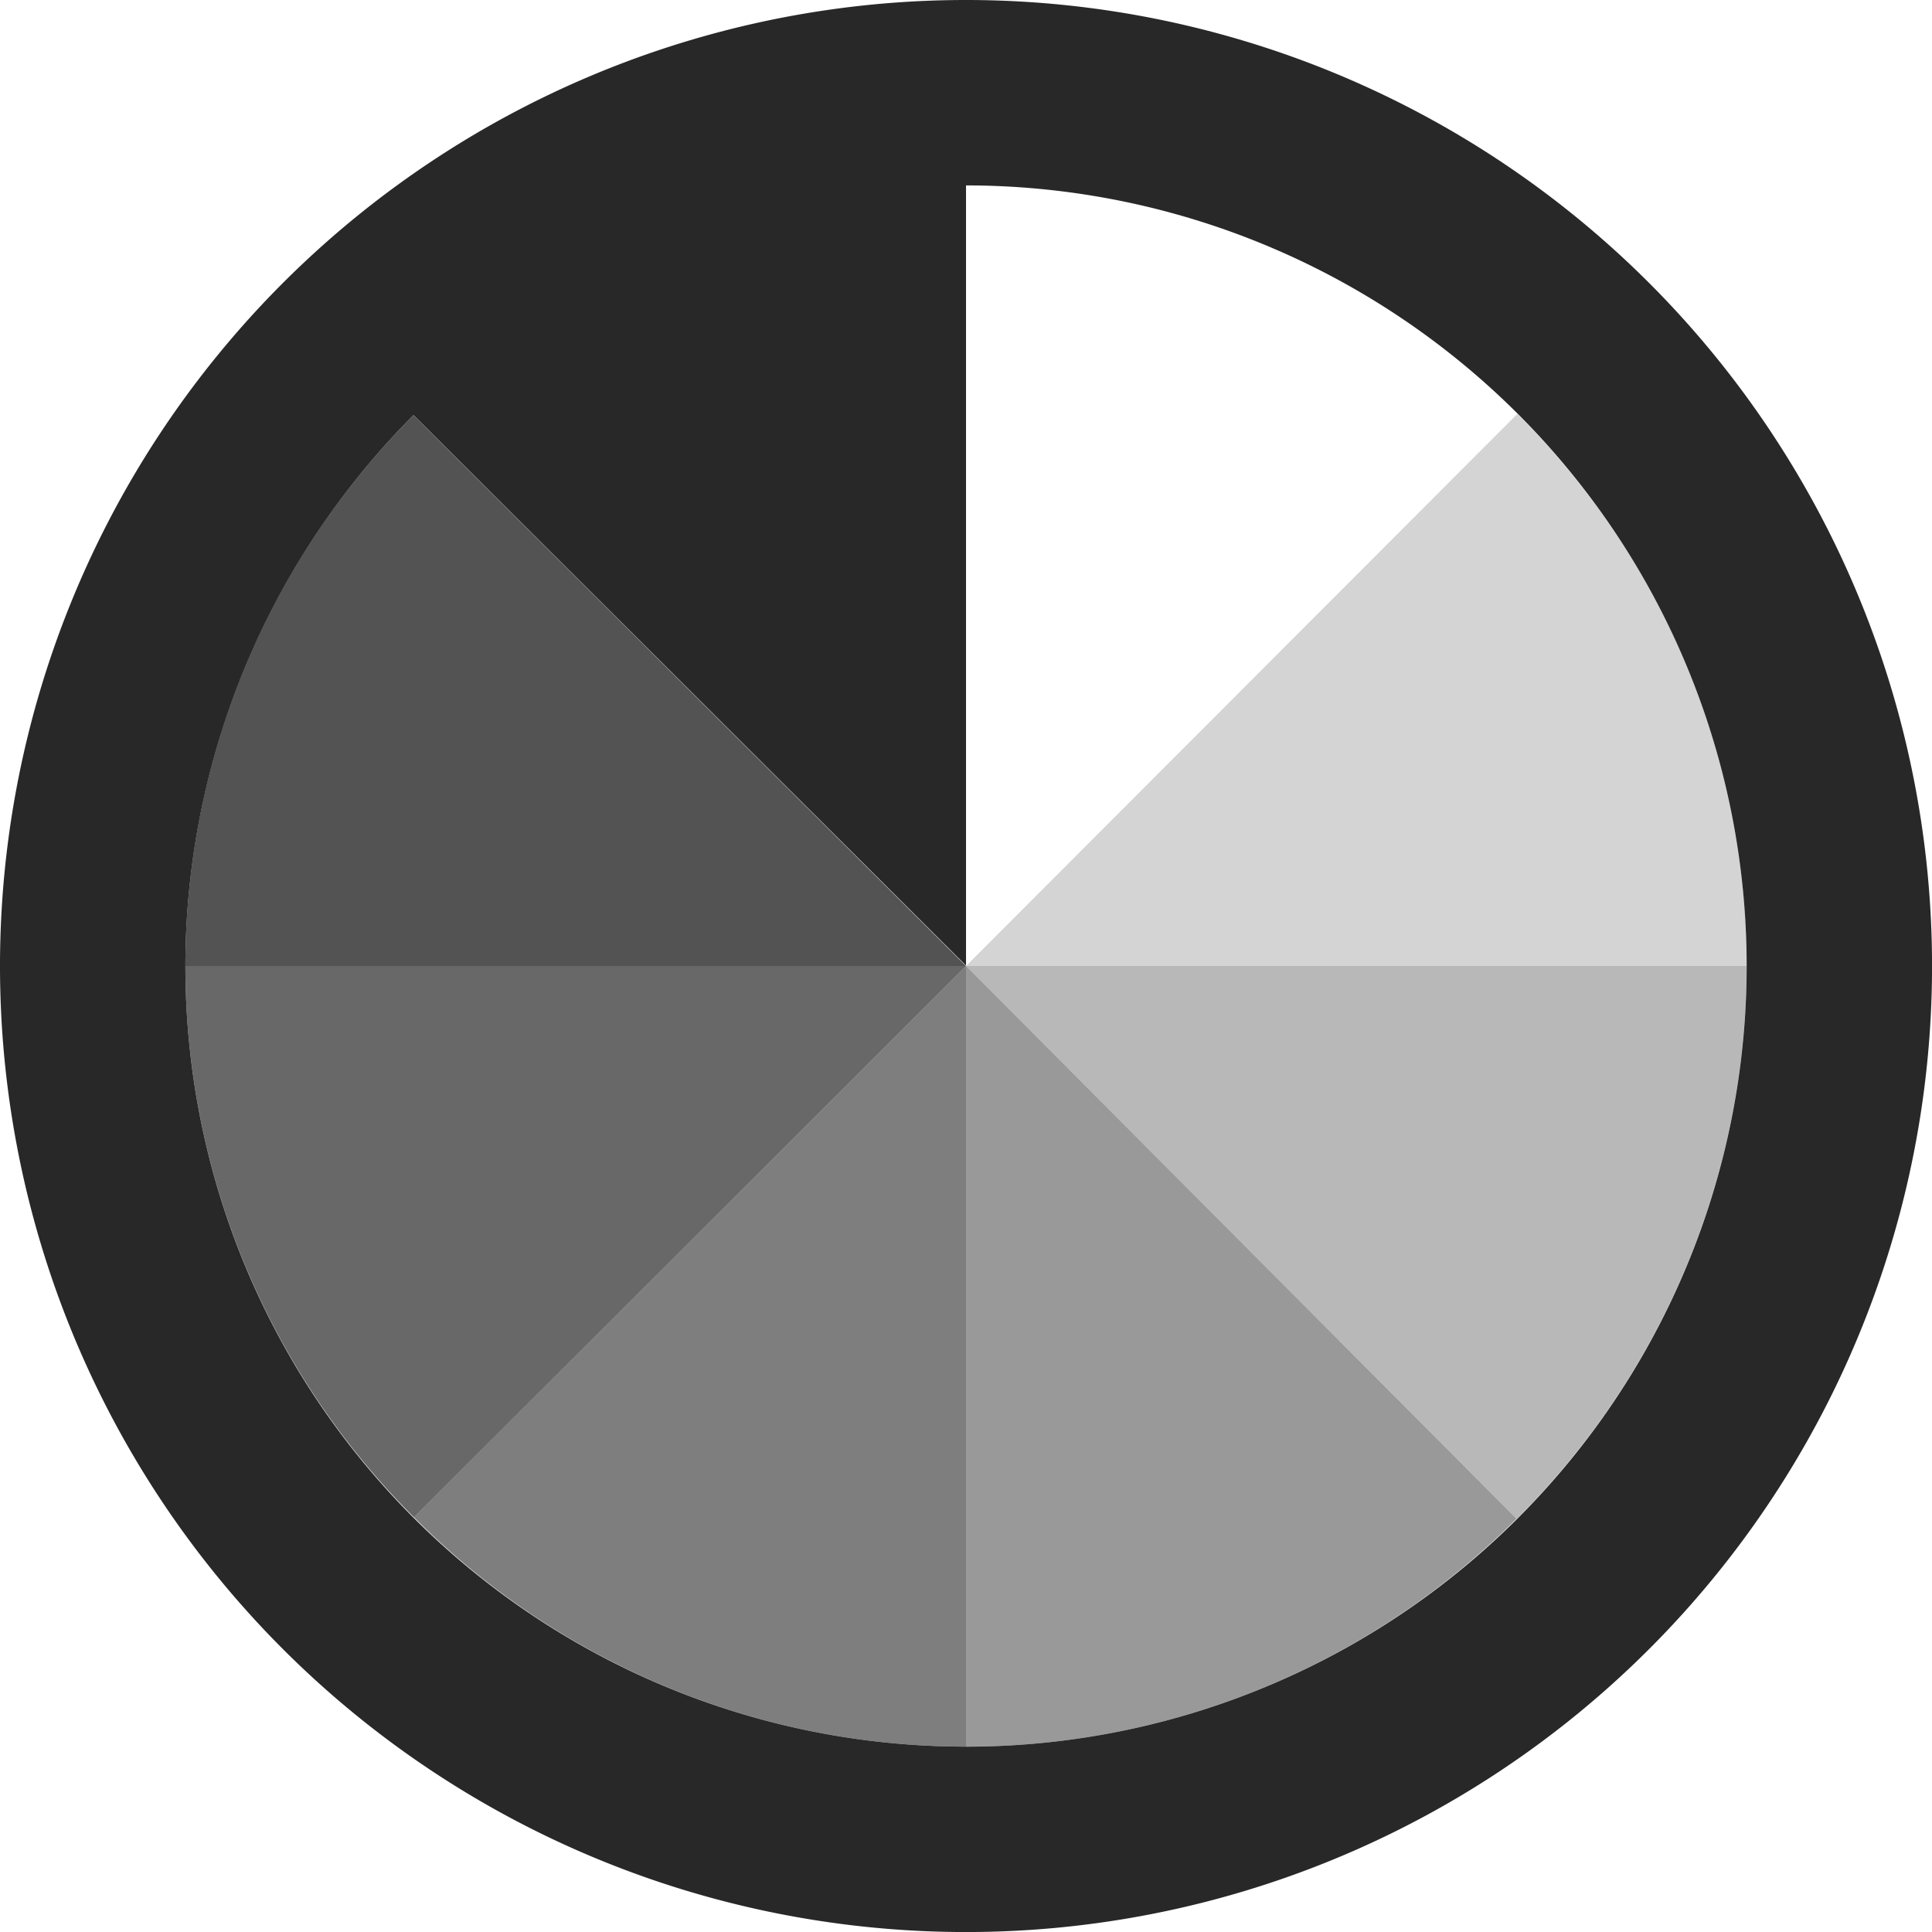 <?xml version="1.0"?>
<svg xmlns="http://www.w3.org/2000/svg" width="42.899" height="42.9" viewBox="0 0 42.899 42.9">
  <g id="lp_editing3_icon4" transform="translate(-4.55 -4.55)">
    <rect id="Canvas" width="42" height="42" transform="translate(5 5)" fill="#282828" opacity="0"/>
    <path id="Path_82857" data-name="Path 82857" d="M25.65,4.2A21.45,21.45,0,1,0,47.1,25.65,21.45,21.45,0,0,0,25.65,4.2Zm0,38.783A17.324,17.324,0,0,1,13.382,13.418L25.65,25.639V8.317h0a17.333,17.333,0,1,1,0,34.667Z" transform="translate(0.35 0.35)" fill="#282828"/>
    <path id="Path_82858" data-name="Path 82858" d="M36.242,12.683,24,24.943H41.333a17.281,17.281,0,0,0-5.092-12.26Z" transform="translate(2 1.057)" fill="#282828" opacity="0.2"/>
    <path id="Path_82859" data-name="Path 82859" d="M24,24,36.228,36.275A17.333,17.333,0,0,0,41.333,24Z" transform="translate(2 2)" fill="#282828" opacity="0.33"/>
    <path id="Path_82860" data-name="Path 82860" d="M24,24V41.333a17.275,17.275,0,0,0,12.224-5.06Z" transform="translate(2 2)" fill="#282828" opacity="0.47"/>
    <path id="Path_82861" data-name="Path 82861" d="M24.943,41.333V24L12.685,36.242A17.276,17.276,0,0,0,24.943,41.333Z" transform="translate(1.057 2)" fill="#282828" opacity="0.6"/>
    <path id="Path_82862" data-name="Path 82862" d="M25.333,24H8a17.277,17.277,0,0,0,5.075,12.242Z" transform="translate(0.667 2)" fill="#282828" opacity="0.7"/>
    <path id="Path_82863" data-name="Path 82863" d="M13.064,12.711A17.279,17.279,0,0,0,8,24.941H25.333Z" transform="translate(0.667 1.059)" fill="#282828" opacity="0.8"/>
  </g>
</svg>

